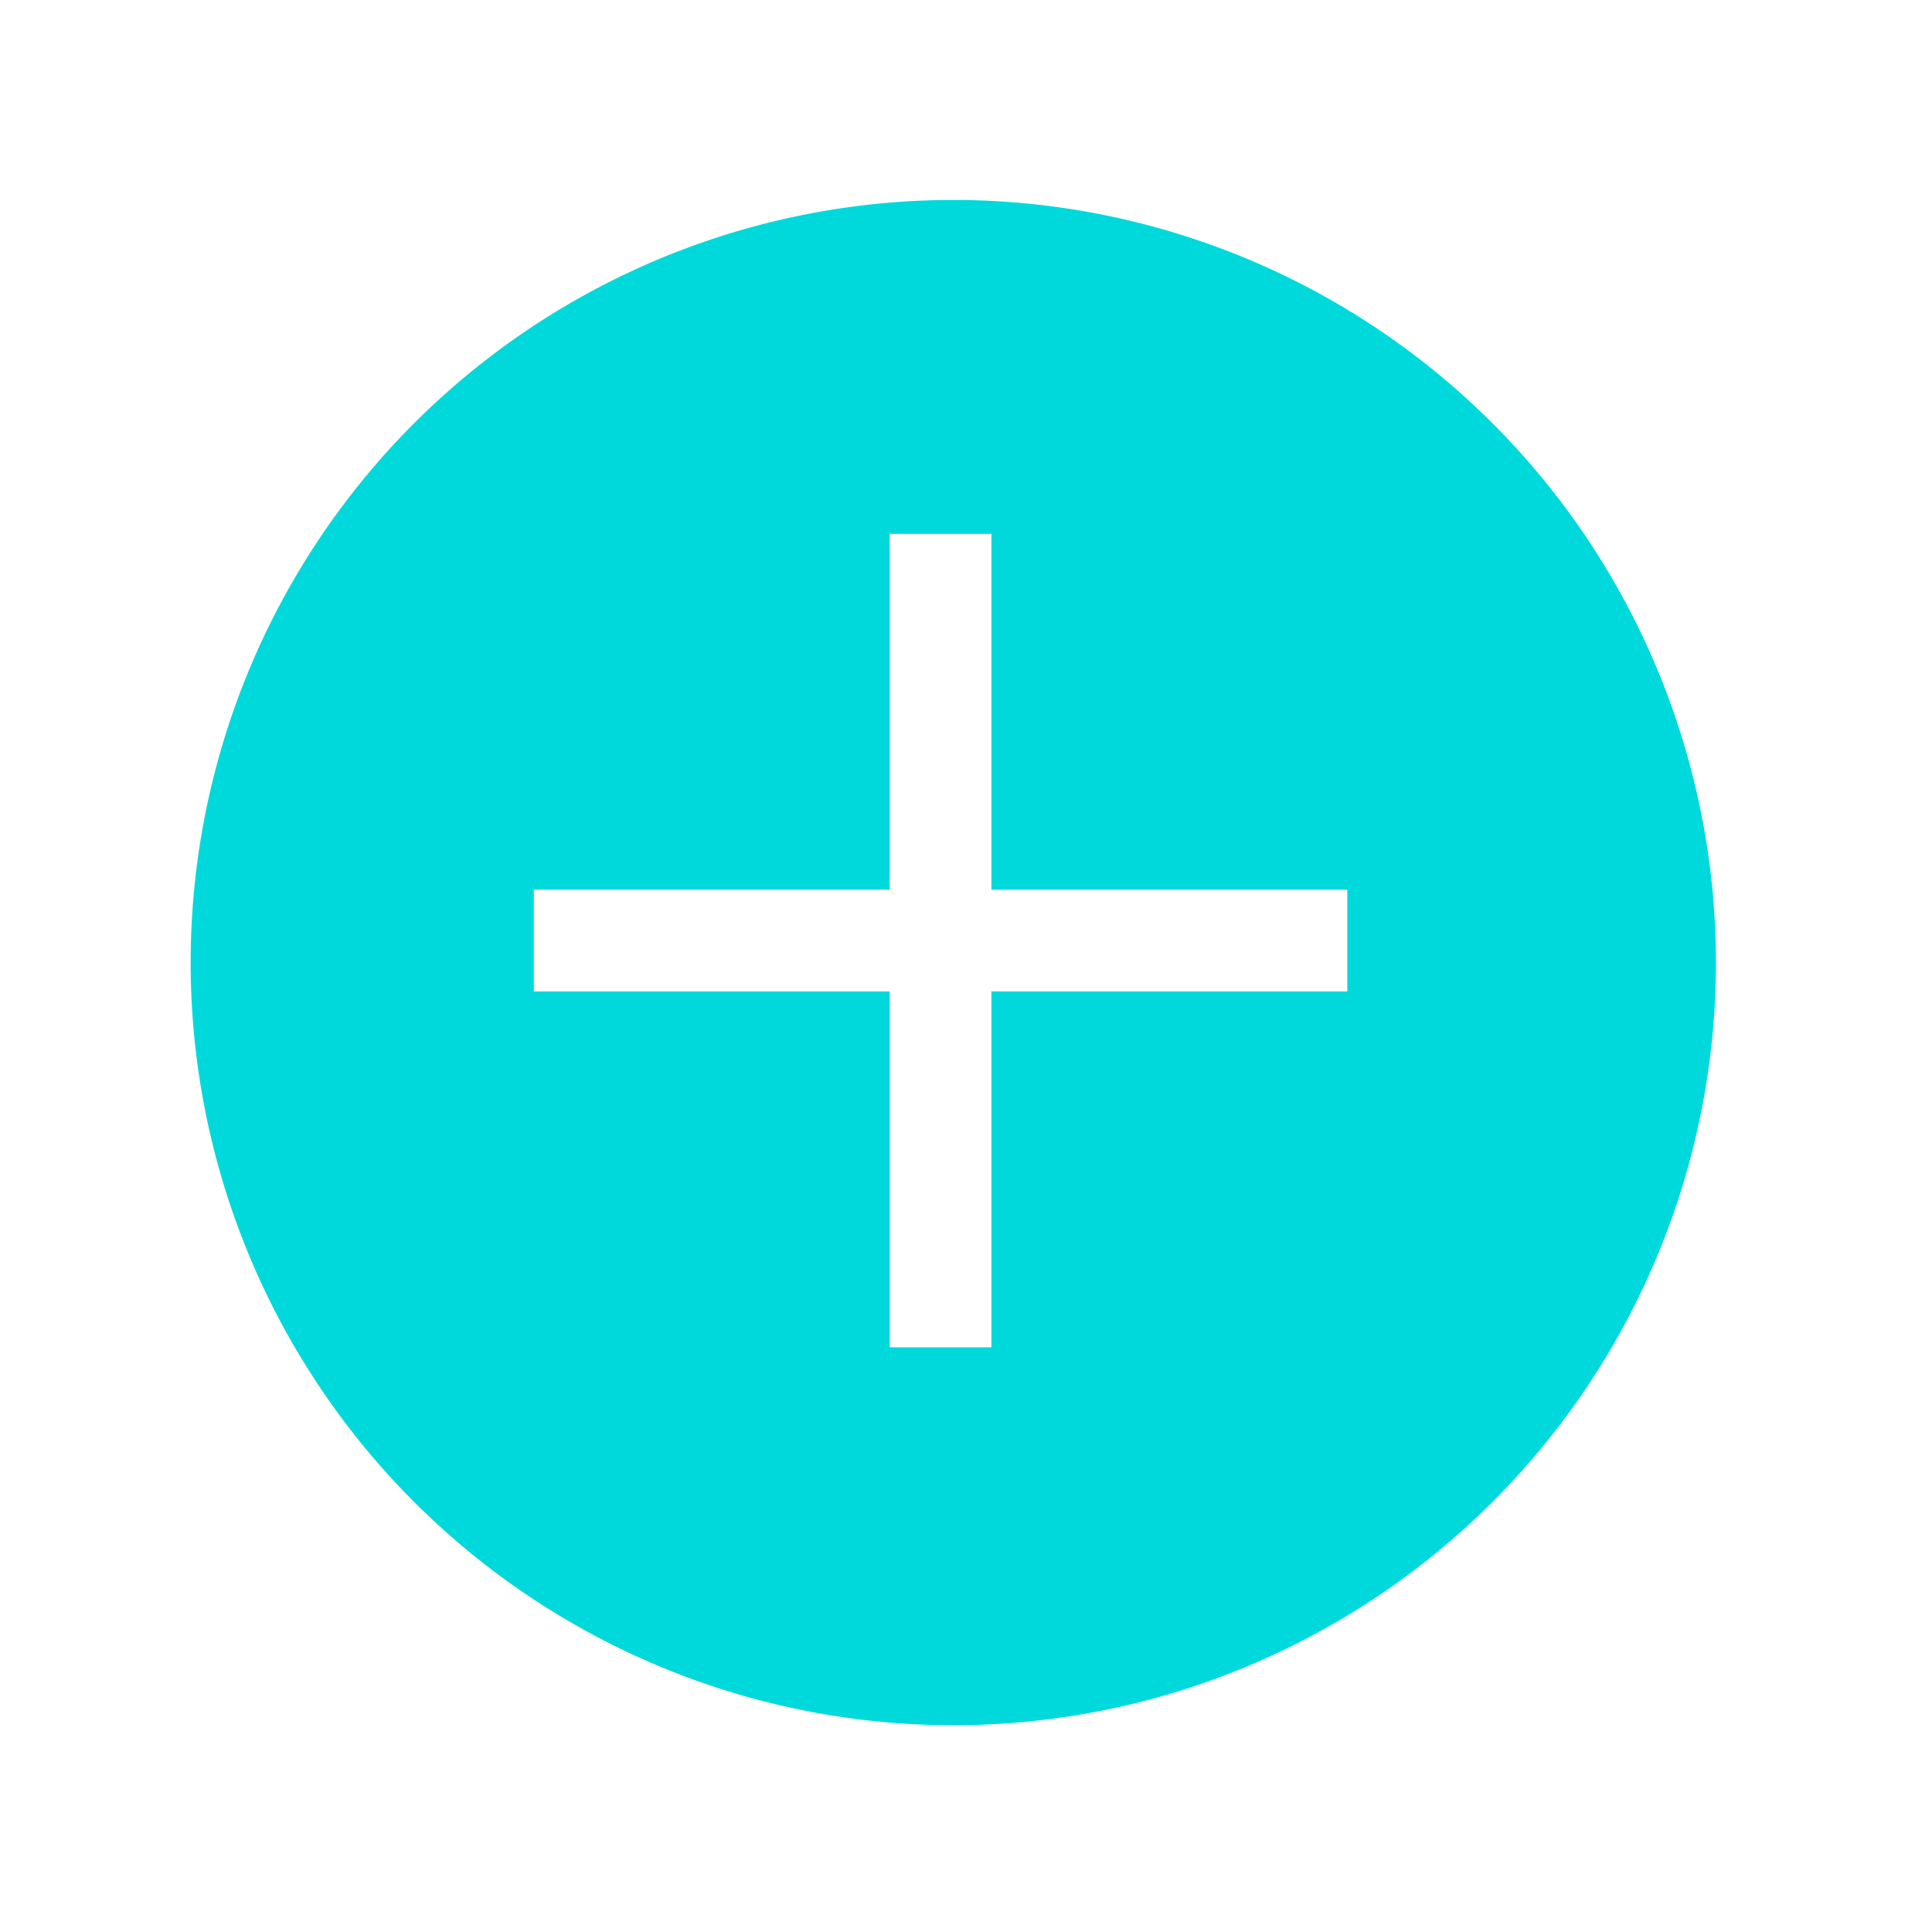 <svg id="bn_more_over.svg" xmlns="http://www.w3.org/2000/svg" xmlns:xlink="http://www.w3.org/1999/xlink" width="76" height="76" viewBox="0 0 76 76">
  <defs>
    <style>
      .cls-1 {
        fill: red;
        fill-opacity: 0;
      }

      .cls-2 {
        fill: #00d9dc;
        filter: url(#filter);
      }

      .cls-2, .cls-3 {
        fill-rule: evenodd;
      }

      .cls-3 {
        fill: #fff;
      }
    </style>
    <filter id="filter" x="980" y="387" width="75" height="75" filterUnits="userSpaceOnUse">
      <feOffset result="offset" dx="0.5" dy="0.866" in="SourceAlpha"/>
      <feGaussianBlur result="blur" stdDeviation="2.828"/>
      <feFlood result="flood" flood-opacity="0.3"/>
      <feComposite result="composite" operator="in" in2="blur"/>
      <feBlend result="blend" in="SourceGraphic"/>
    </filter>
  </defs>
  <rect id="area" class="cls-1" width="74" height="74"/>
  <path class="cls-2" d="M1016,393a30,30,0,1,1-30,30A30,30,0,0,1,1016,393Zm-0.3,29a0.9,0.9,0,1,1-.9.9A0.9,0.9,0,0,1,1015.7,422Z" transform="translate(-979 -386)"/>
  <path id="plus" class="cls-3" d="M1032,425h-14v14h-4V425h-14v-4h14V407h4v14h14v4Z" transform="translate(-979 -386)"/>
</svg>

